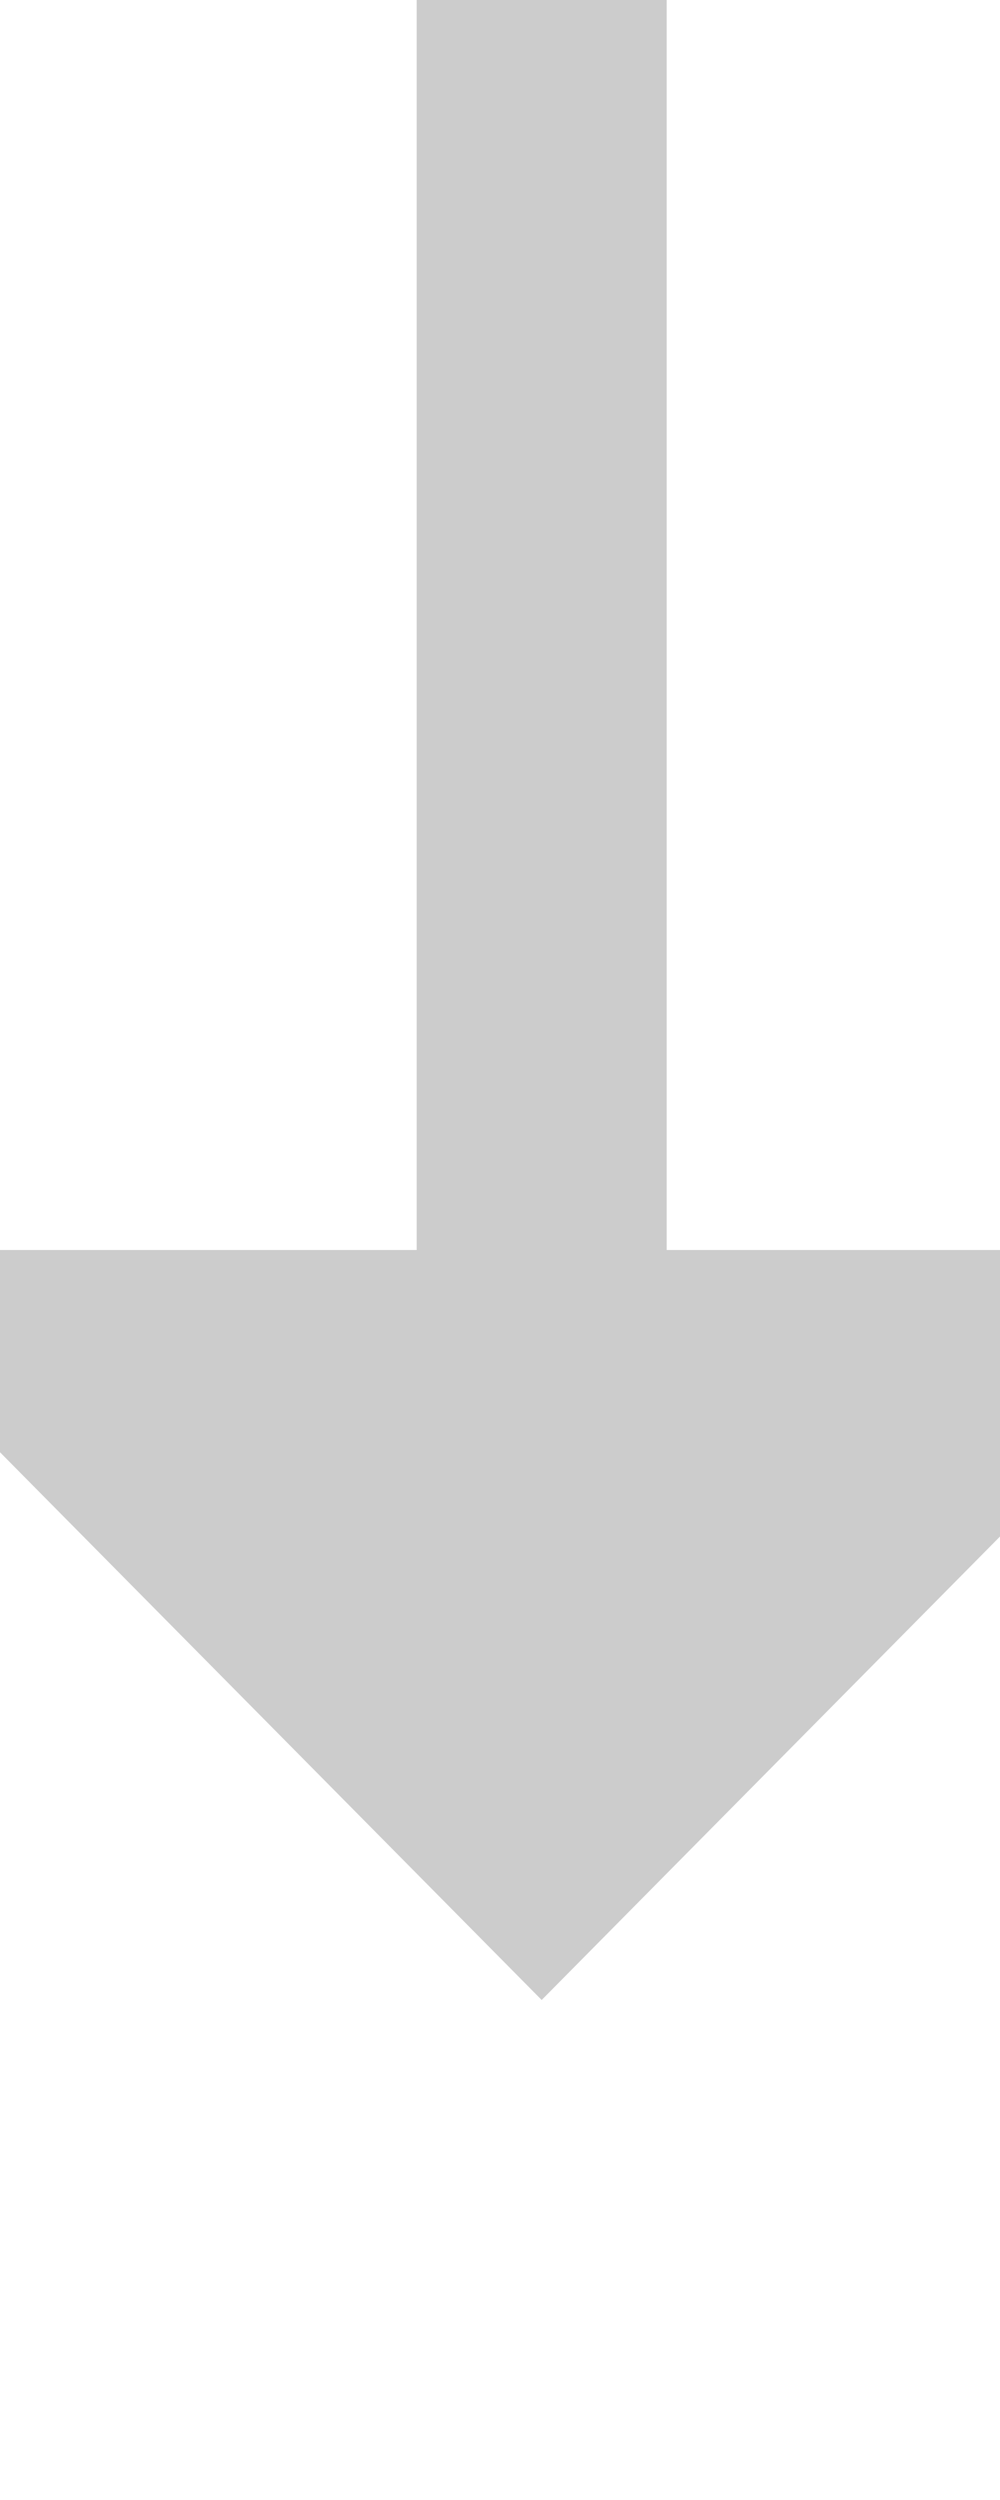 ﻿<?xml version="1.0" encoding="utf-8"?>
<svg version="1.1" xmlns:xlink="http://www.w3.org/1999/xlink" width="12px" height="30px" preserveAspectRatio="xMidYMin meet" viewBox="516 1563  10 30" xmlns="http://www.w3.org/2000/svg">
  <path d="M 521.5 1563  L 521.5 1580  " stroke-width="3" stroke="#cccccc" fill="none" />
  <path d="M 512.6 1578  L 521.5 1587  L 530.4 1578  L 512.6 1578  Z " fill-rule="nonzero" fill="#cccccc" stroke="none" />
</svg>